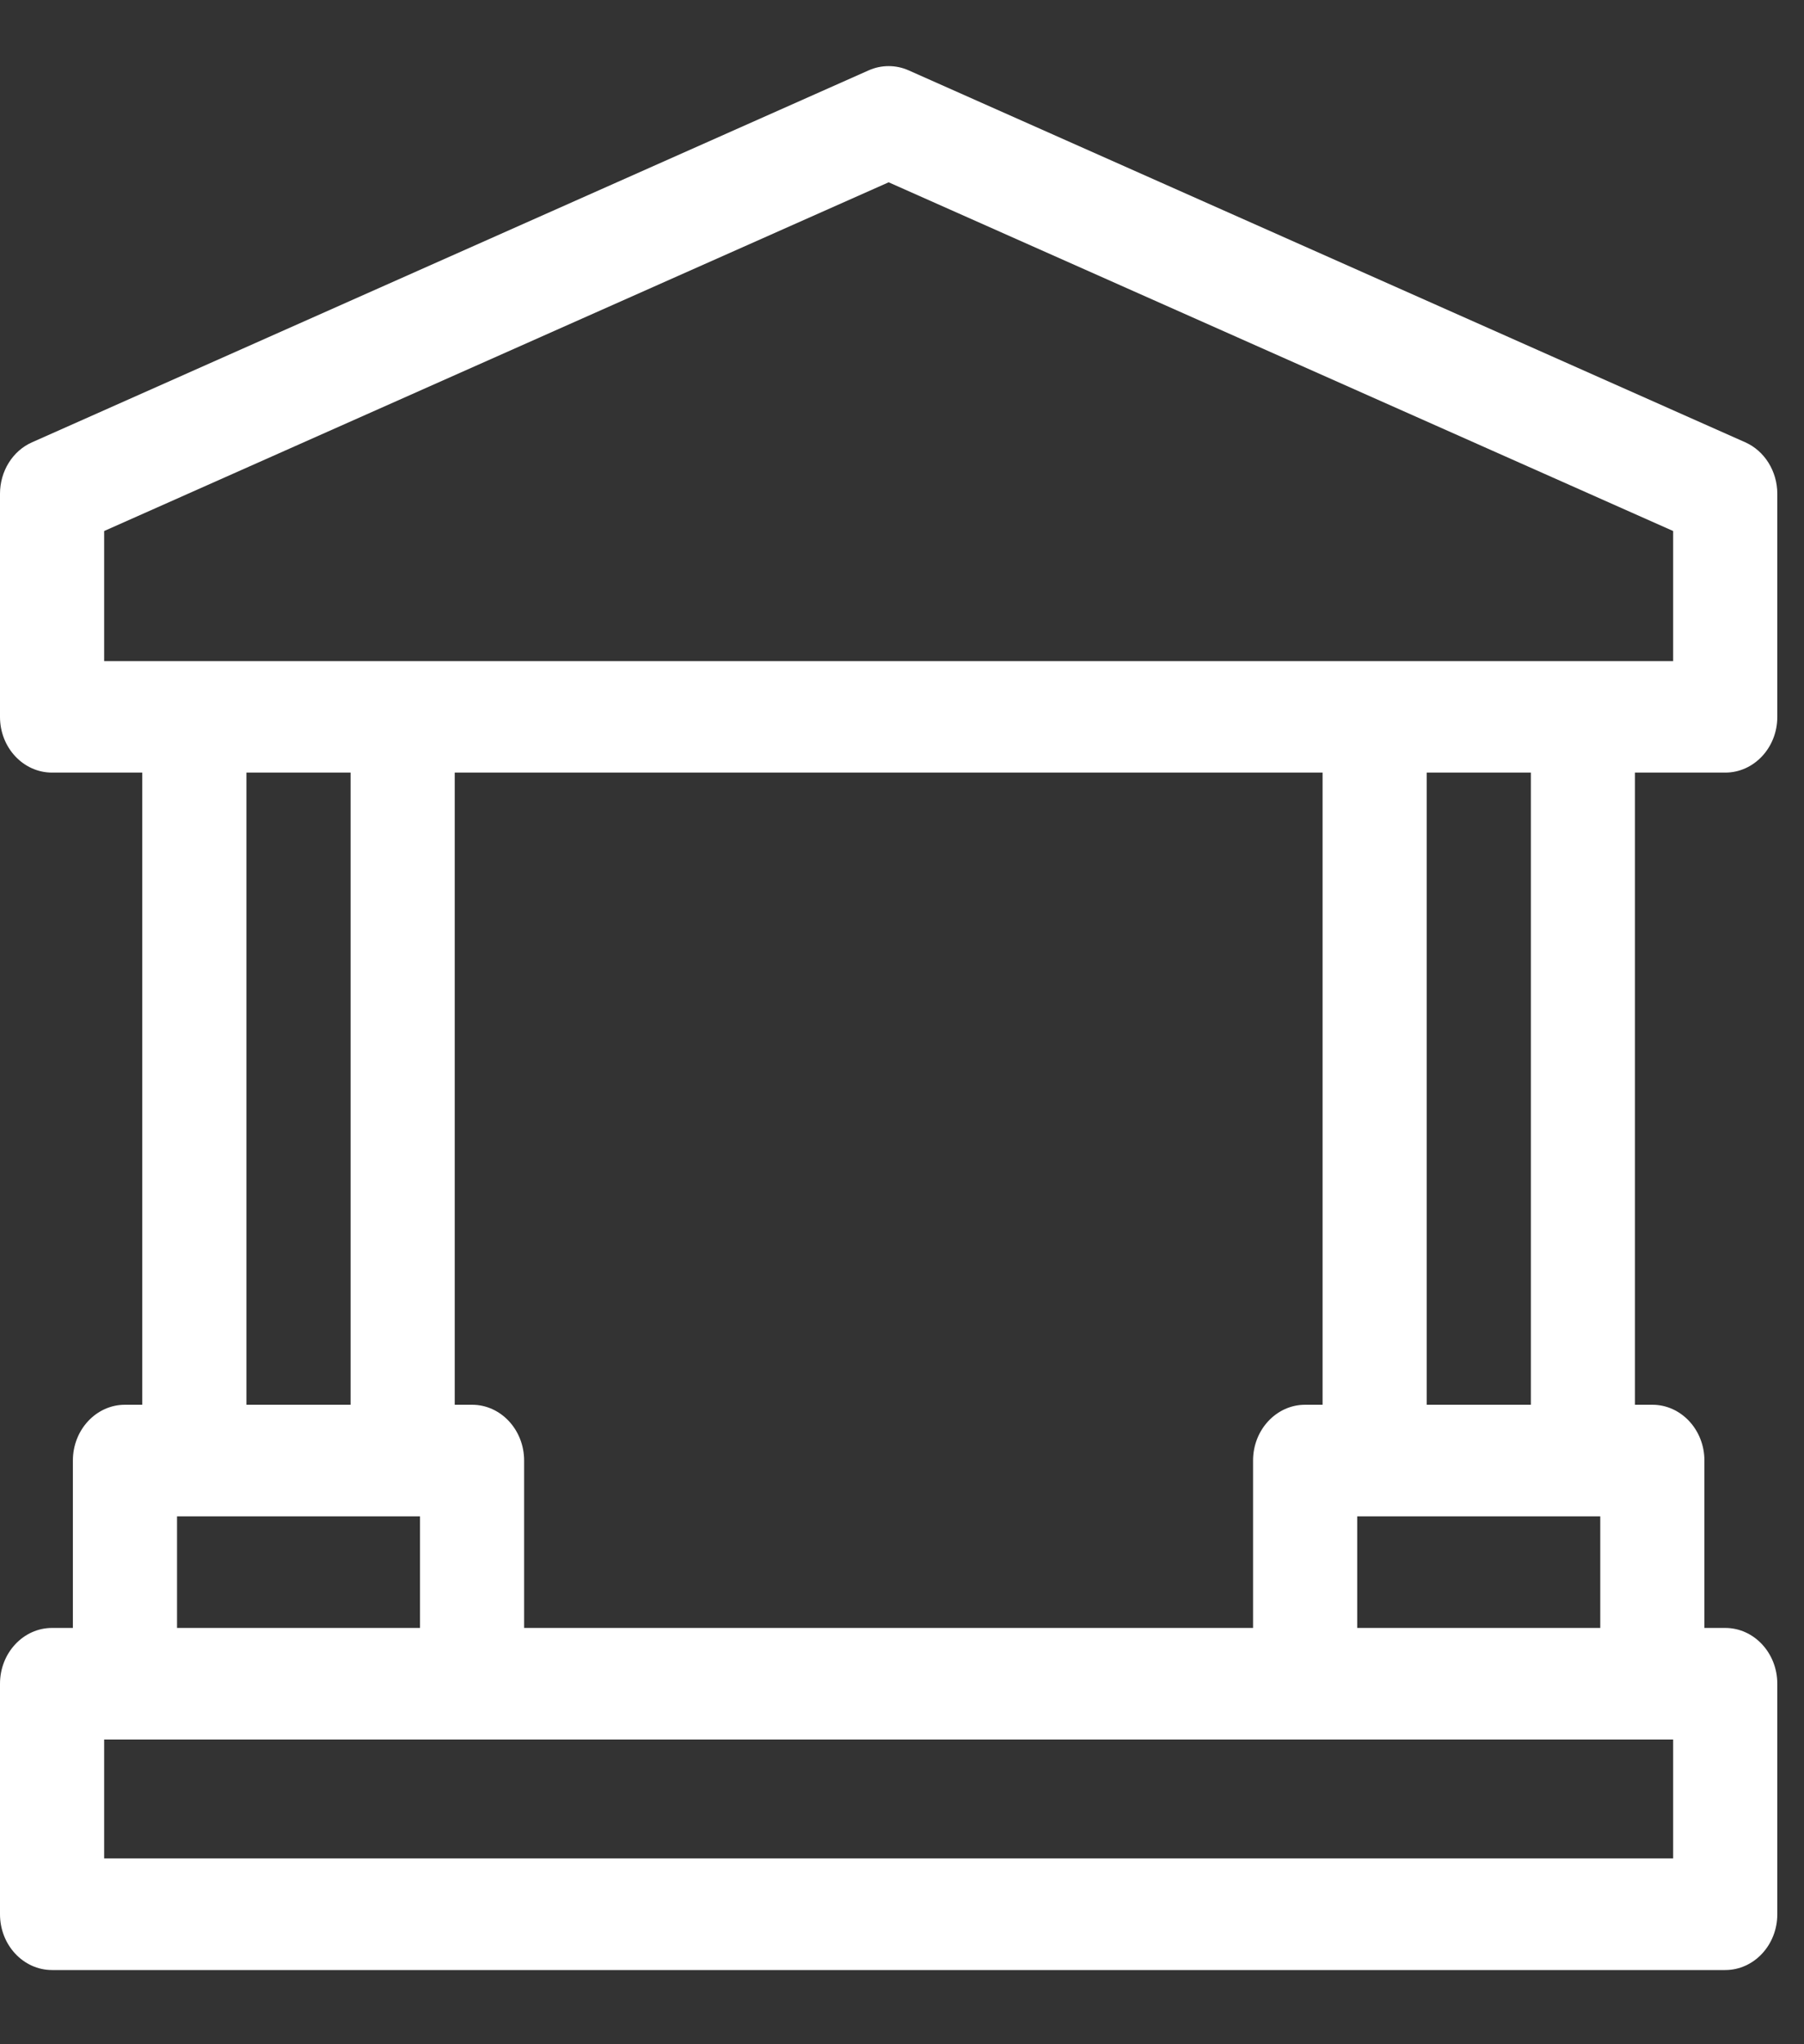<svg width="15" height="17" viewBox="0 0 15 17" fill="none" xmlns="http://www.w3.org/2000/svg">
<rect x="0" y="0" width="15" height="17" fill="#333333" stroke="none"/>
<g clip-path="url(#clip0)">
<path d="M14.345 6.425C14.584 6.425 14.778 6.218 14.778 5.962V4.106C14.778 3.919 14.672 3.749 14.511 3.678L7.555 0.585C7.449 0.538 7.329 0.538 7.223 0.585L0.267 3.678C0.105 3.749 0 3.919 0 4.106V5.962C0 6.218 0.194 6.425 0.433 6.425H1.183V11.682H1.039C0.8 11.682 0.606 11.89 0.606 12.146V13.538H0.433C0.194 13.538 0 13.746 0 14.002V15.919C0 16.175 0.194 16.383 0.433 16.383H14.345C14.584 16.383 14.778 16.175 14.778 15.919V14.002C14.778 13.746 14.584 13.538 14.345 13.538H14.172V12.146C14.172 11.89 13.978 11.682 13.739 11.682H13.594V6.425H14.345ZM13.912 14.466V15.455H0.866V14.466H13.912ZM3.492 12.61V13.538H1.472V12.61H3.492ZM2.049 11.682V6.425H2.915V11.682H2.049ZM3.925 11.682H3.781V6.425H10.997V11.682H10.852C10.613 11.682 10.419 11.89 10.419 12.146V13.538H4.358V12.146C4.358 11.89 4.164 11.682 3.925 11.682ZM13.306 12.61V13.538H11.285V12.61H13.306ZM11.863 11.682V6.425H12.729V11.682H11.863ZM0.866 5.498V4.416L7.389 1.516L13.912 4.416V5.498H0.866Z" fill="white"/>
</g>
<defs>
<clipPath id="clip0">
<rect width="14.778" height="15.833" fill="white" transform="translate(0 0.549)"/>
</clipPath>
</defs>
</svg>
